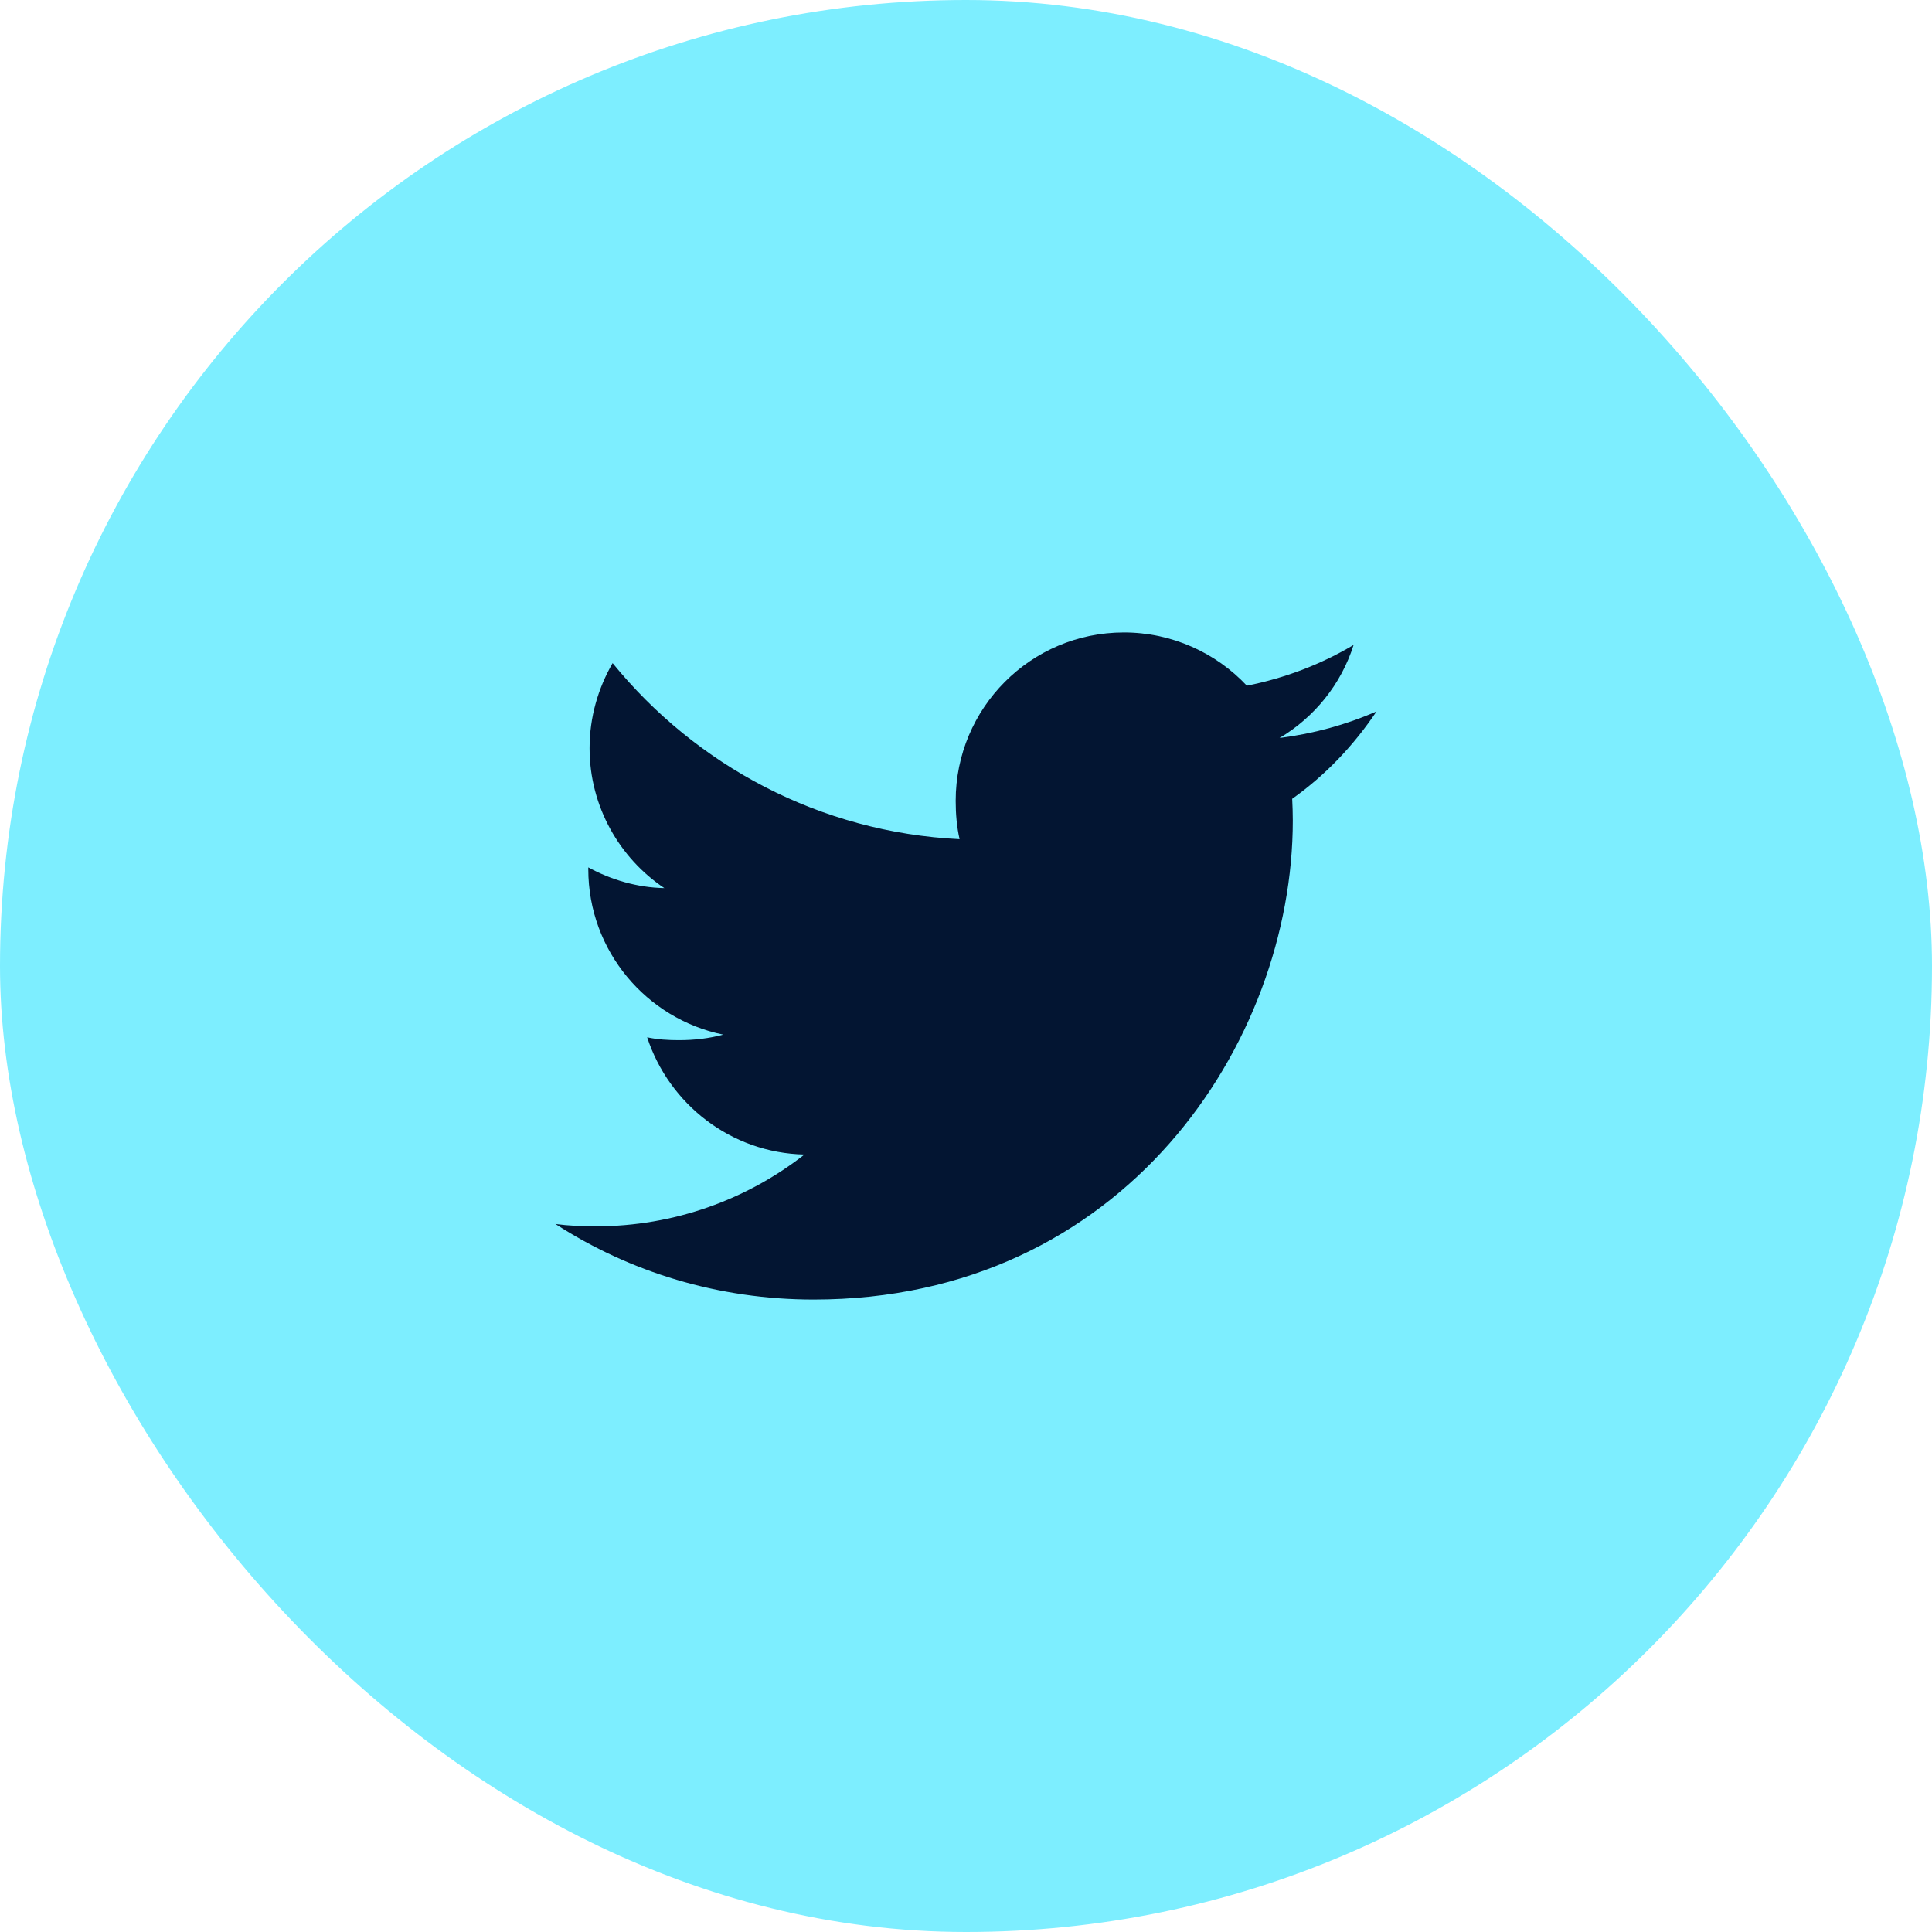 <svg width="80" height="80" viewBox="0 0 80 80" fill="none" xmlns="http://www.w3.org/2000/svg">
<rect width="80" height="80" rx="40" fill="#7DEEFF"/>
<g clip-path="url(#clip0_110_6054)">
<path d="M57 29.458C55.736 30.012 54.388 30.38 52.984 30.559C54.429 29.696 55.532 28.34 56.05 26.706C54.703 27.509 53.215 28.077 51.63 28.393C50.351 27.031 48.528 26.188 46.539 26.188C42.68 26.188 39.573 29.32 39.573 33.16C39.573 33.712 39.62 34.243 39.734 34.749C33.94 34.467 28.812 31.689 25.367 27.458C24.766 28.502 24.413 29.696 24.413 30.982C24.413 33.395 25.656 35.535 27.509 36.774C26.389 36.753 25.291 36.428 24.36 35.916C24.36 35.937 24.36 35.965 24.36 35.992C24.36 39.38 26.776 42.193 29.945 42.841C29.377 42.996 28.759 43.071 28.117 43.071C27.671 43.071 27.22 43.045 26.797 42.952C27.701 45.712 30.263 47.741 33.31 47.807C30.939 49.662 27.928 50.78 24.668 50.78C24.096 50.78 23.548 50.755 23 50.684C26.088 52.676 29.747 53.812 33.693 53.812C46.52 53.812 53.532 43.188 53.532 33.978C53.532 33.67 53.521 33.372 53.507 33.077C54.89 32.095 56.052 30.869 57 29.458Z" fill="#031532"/>
</g>
<defs>
<clipPath id="clip0_110_6054">
<rect width="34" height="34" fill="white" transform="translate(23 23)"/>
</clipPath>
</defs>
</svg>

